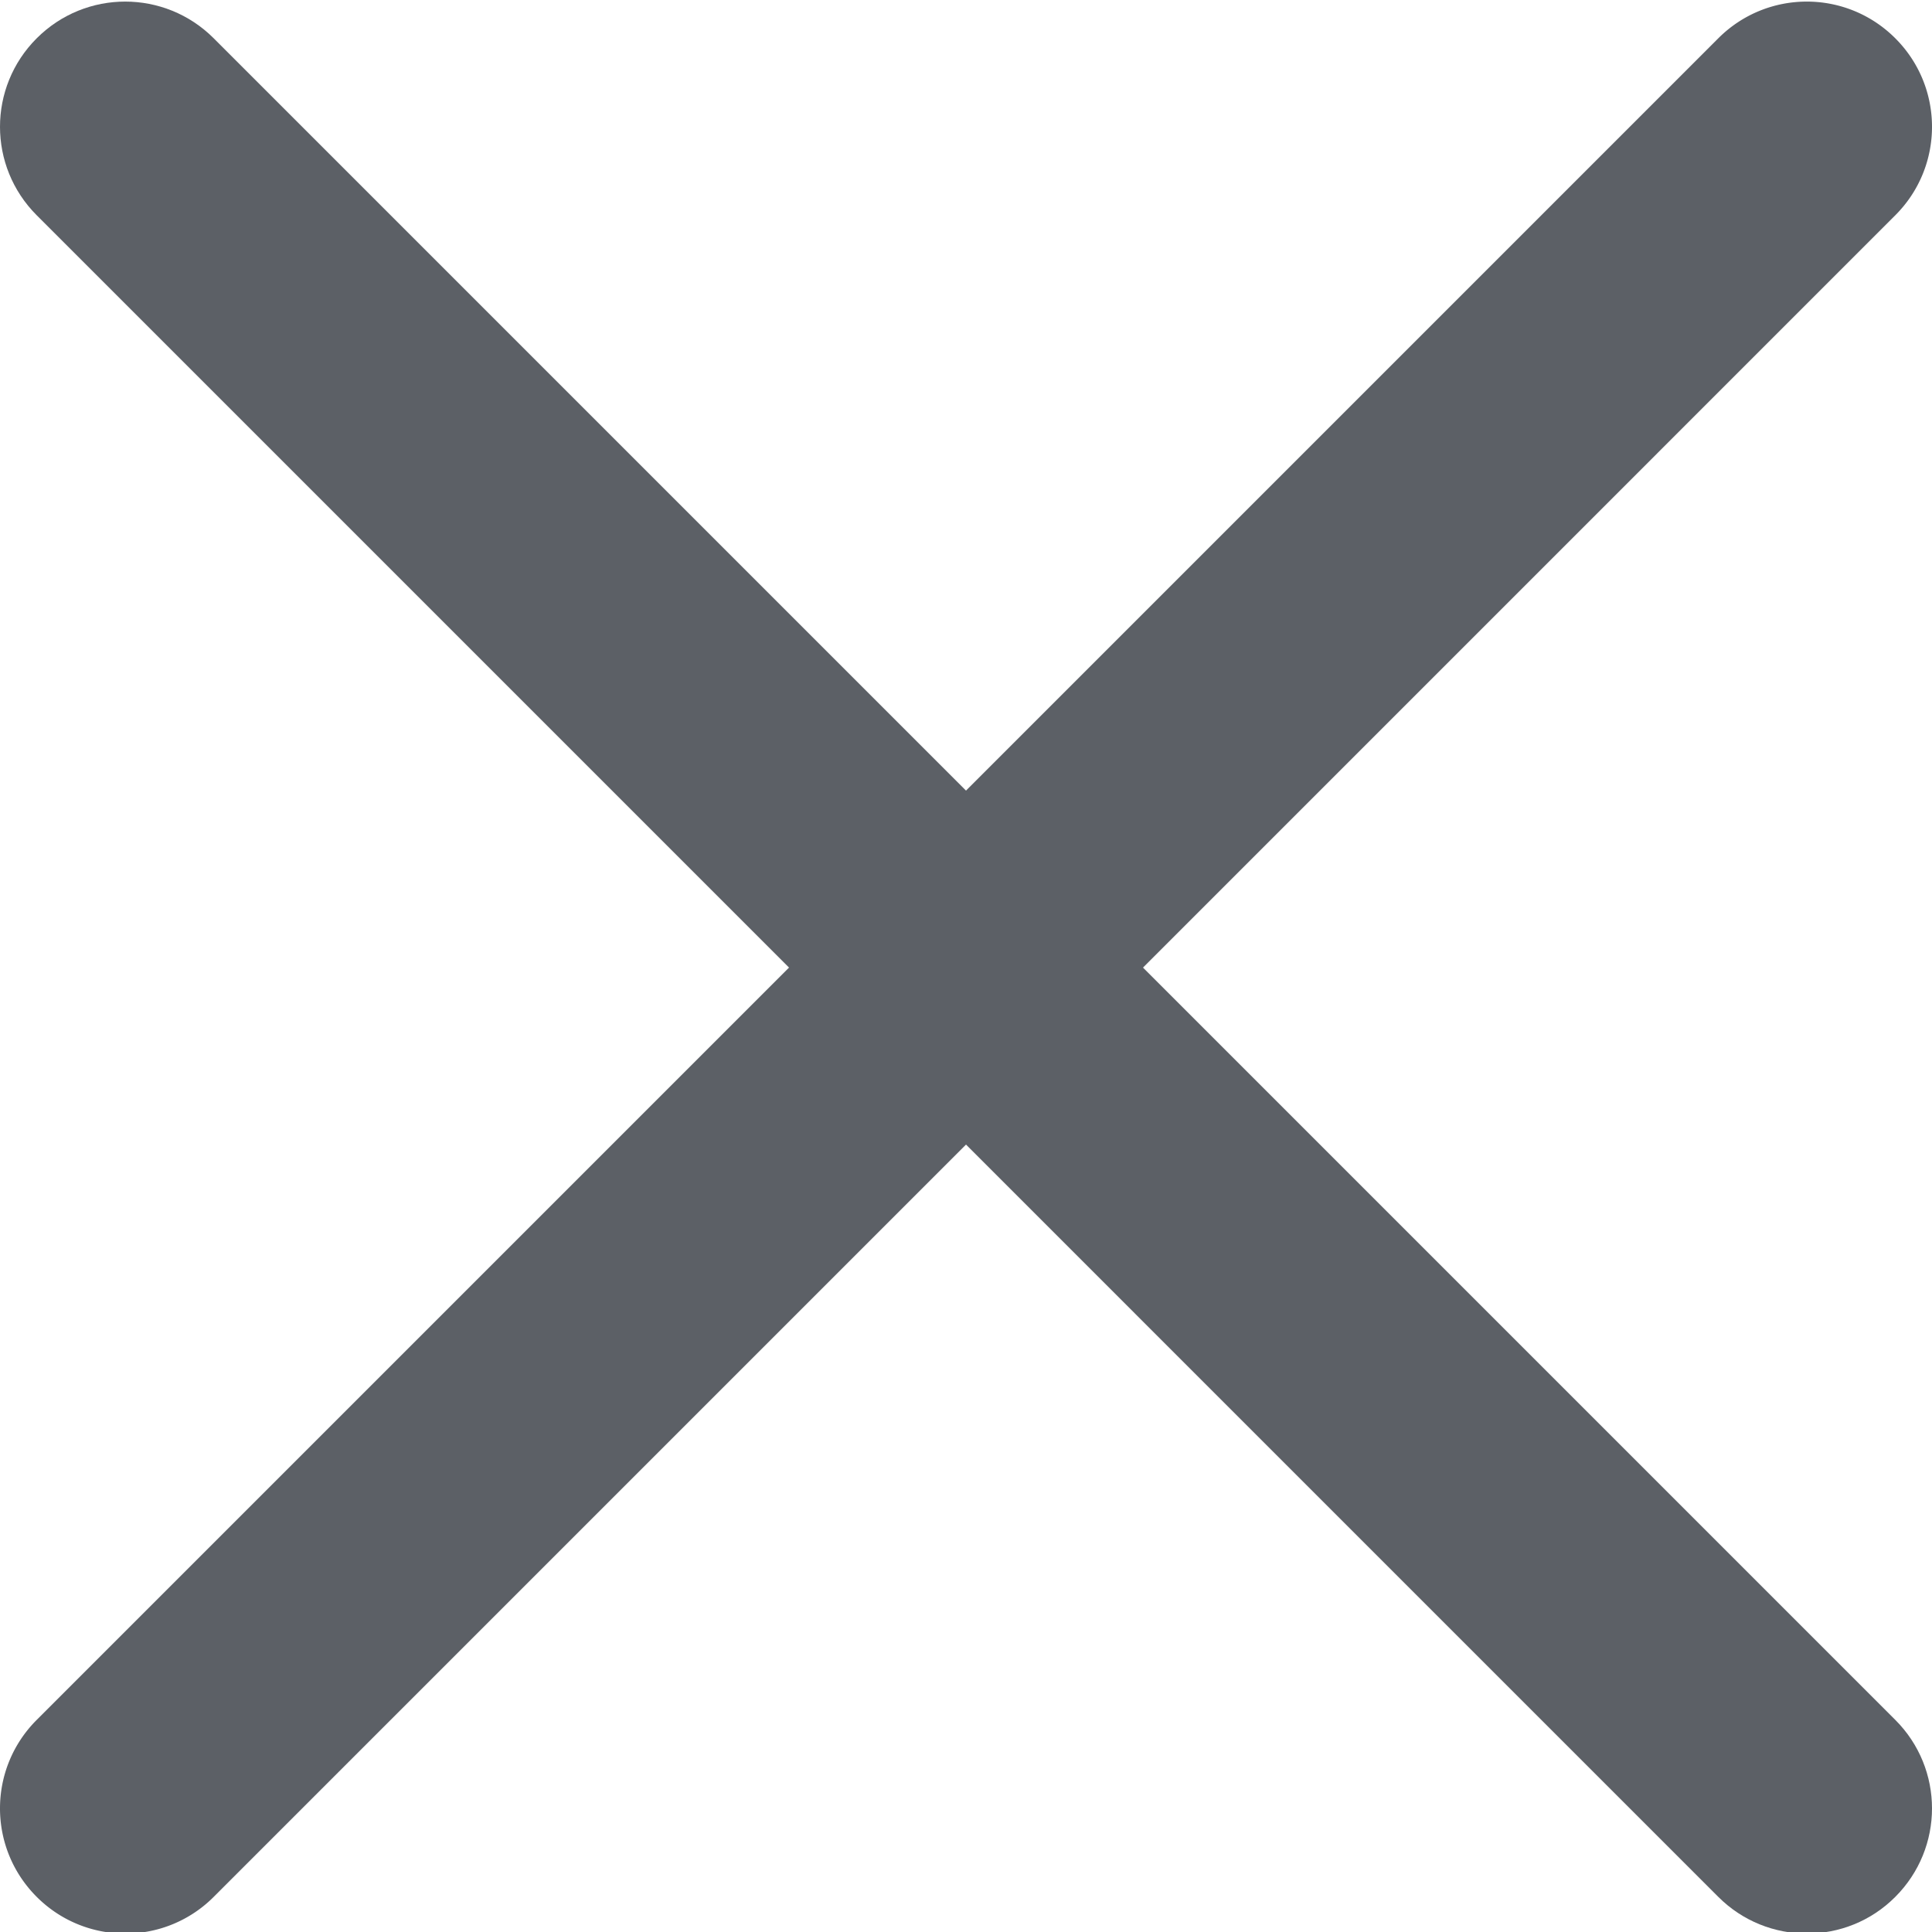 <svg xmlns="http://www.w3.org/2000/svg" version="1.1" xmlns:xlink="http://www.w3.org/1999/xlink" xmlns:svgjs="http://svgjs.com/svgjs" width="512" height="512" x="0" y="0" viewBox="0 0 329.269 329" style="enable-background:new 0 0 512 512" xml:space="preserve" class=""><g><g fill="#f44336"><path d="M21.34 329.398c-5.461 0-10.926-2.09-15.082-6.25-8.344-8.34-8.344-21.824 0-30.164L292.848 6.391c8.34-8.34 21.824-8.34 30.164 0 8.343 8.34 8.343 21.824 0 30.164L36.422 323.148a21.231 21.231 0 0 1-15.082 6.25zm0 0" fill="#5c6066" data-original="#f44336" class=""></path><path d="M307.93 329.398c-5.461 0-10.922-2.09-15.082-6.25L6.258 36.555c-8.344-8.34-8.344-21.825 0-30.164 8.34-8.34 21.82-8.34 30.164 0l286.59 286.593c8.343 8.34 8.343 21.825 0 30.164-4.16 4.18-9.621 6.25-15.082 6.25zm0 0" fill="#5c6066" data-original="#f44336" class=""></path></g></g></svg>